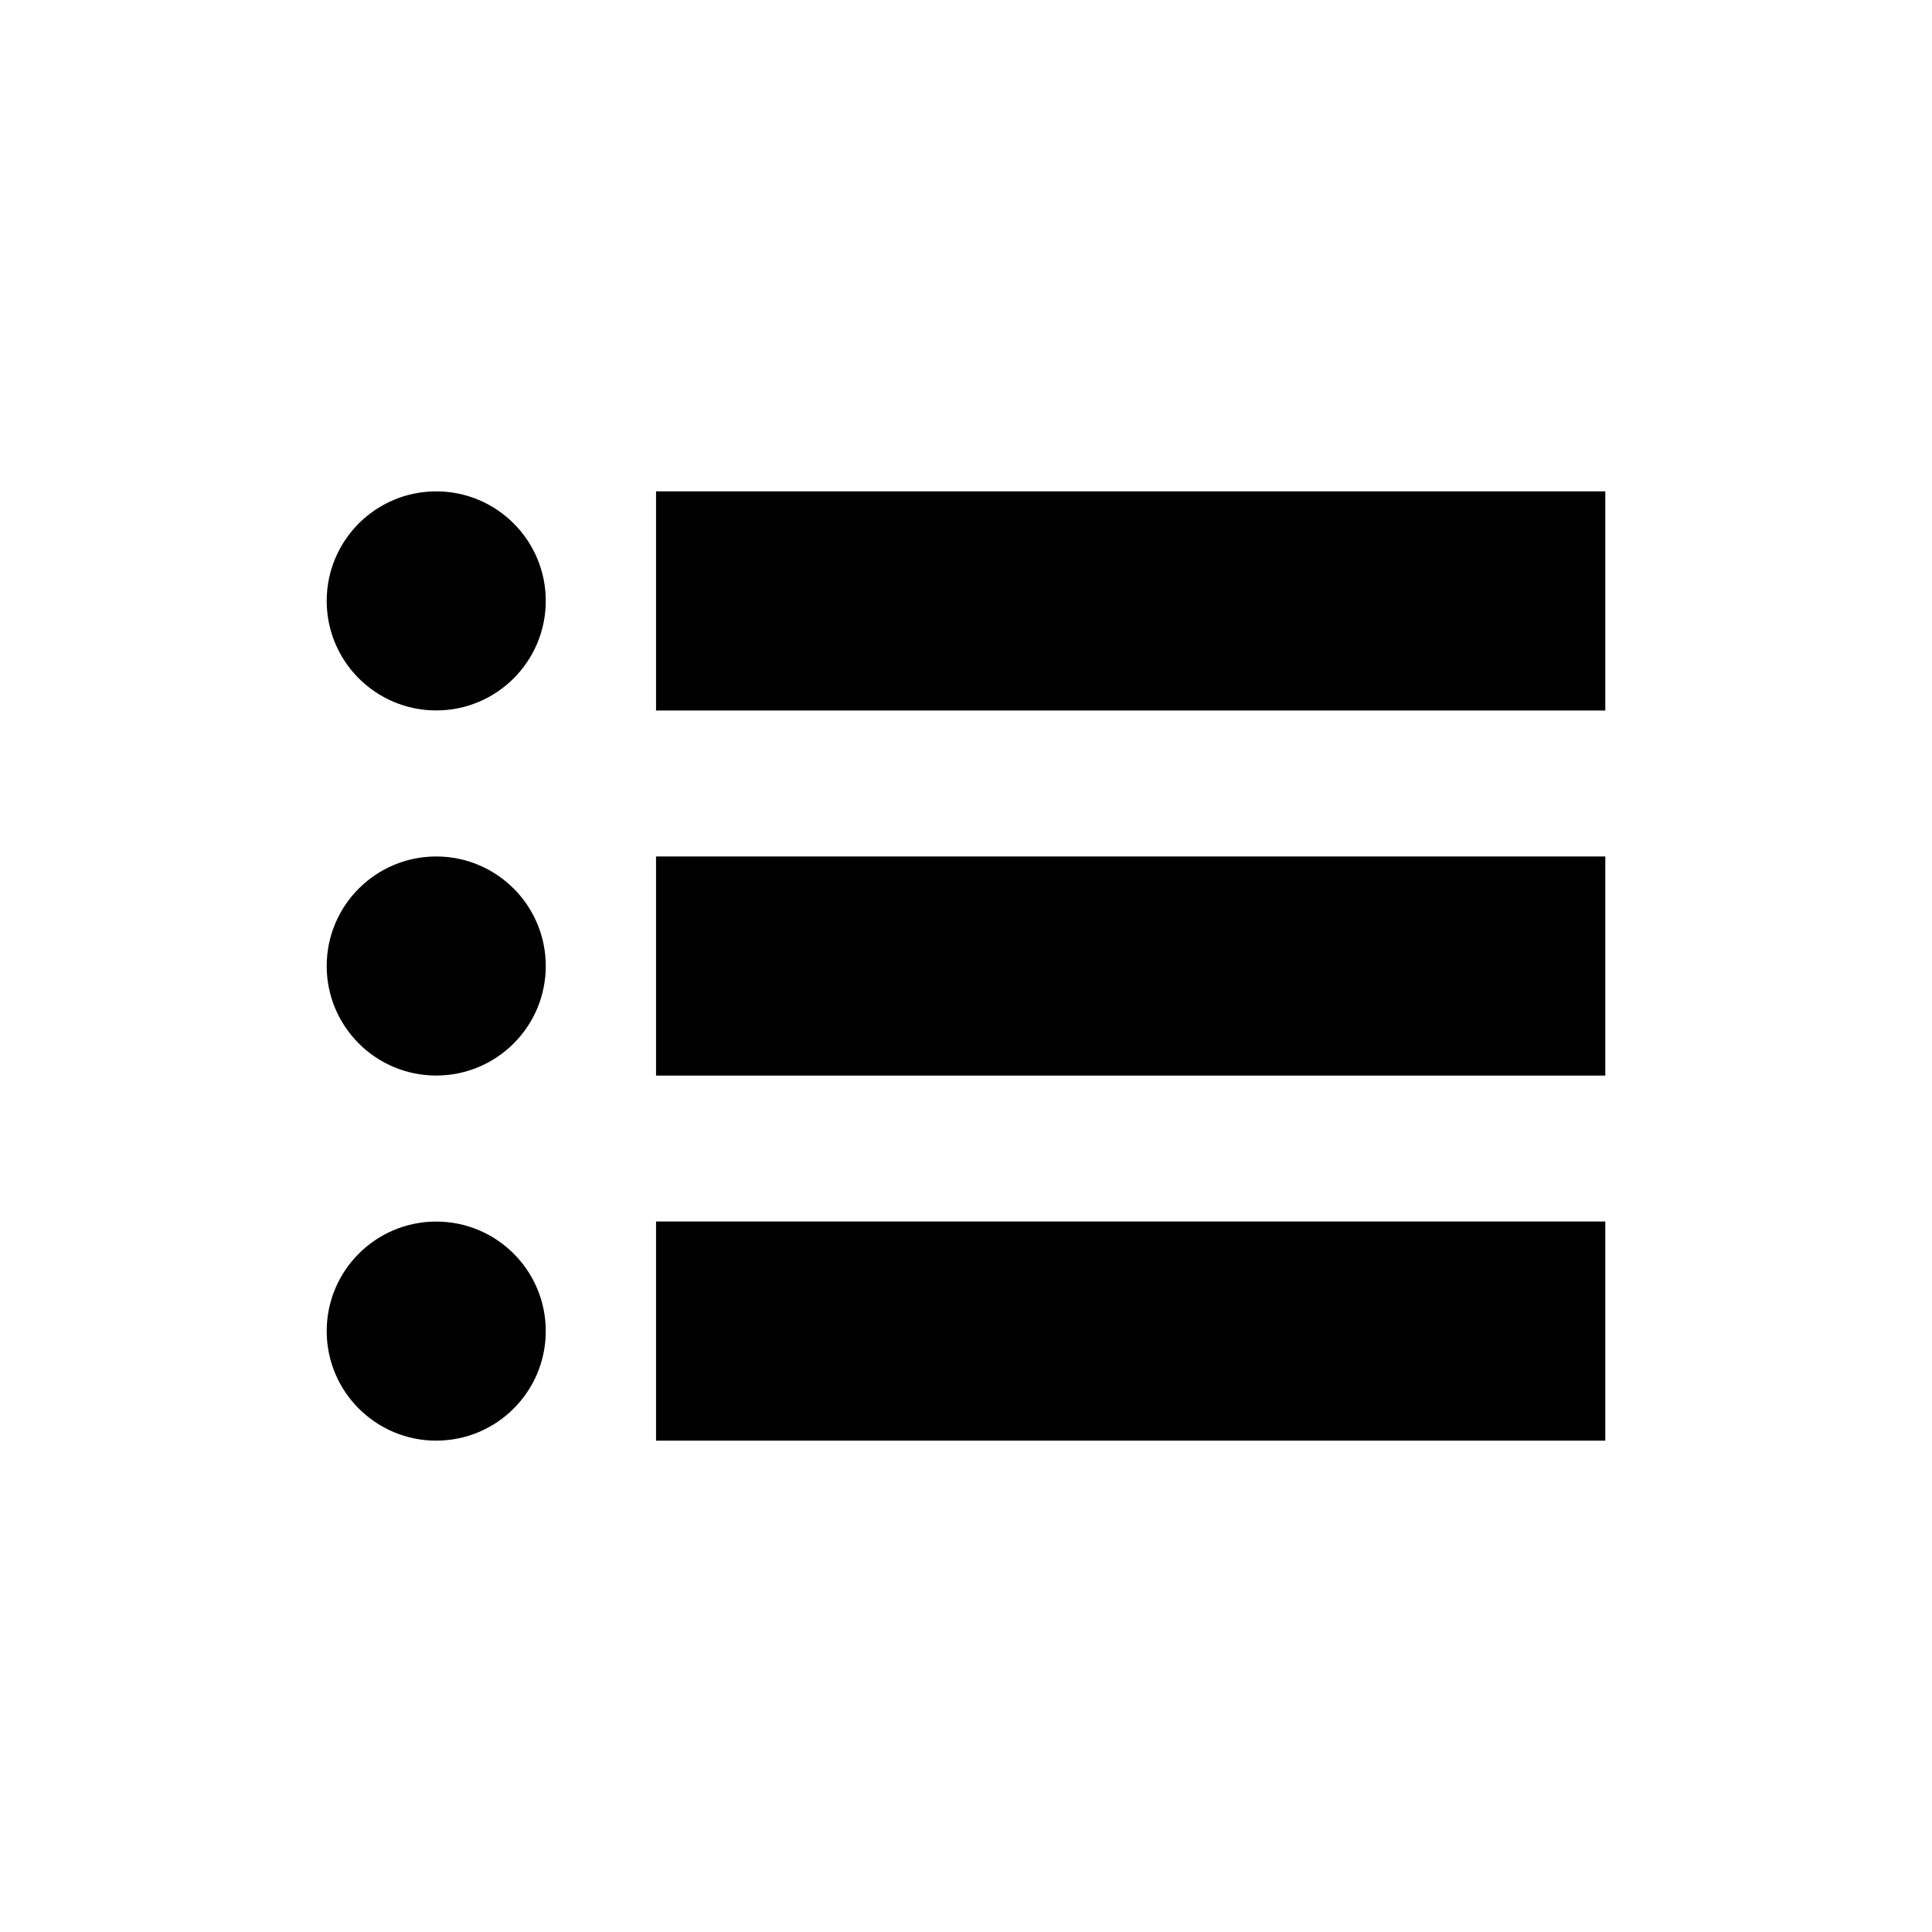 <?xml version="1.0" encoding="UTF-8" standalone="no"?>
<svg
   xmlns:dc="http://purl.org/dc/elements/1.1/"
   xmlns:cc="http://creativecommons.org/ns#"
   xmlns:rdf="http://www.w3.org/1999/02/22-rdf-syntax-ns#"
   xmlns:svg="http://www.w3.org/2000/svg"
   xmlns="http://www.w3.org/2000/svg"
   xmlns:sodipodi="http://sodipodi.sourceforge.net/DTD/sodipodi-0.dtd"
   xmlns:inkscape="http://www.inkscape.org/namespaces/inkscape"
   width="1000"
   height="1000"
   viewBox="0 0 264.583 264.583"
   version="1.1"
   id="svg1986"
   inkscape:version="1.0.1 (3bc2e813f5, 2020-09-07)"
   sodipodi:docname="e00d-list.svg">
  <defs
     id="defs1980">
    <inkscape:path-effect
       effect="simplify"
       id="path-effect4505"
       is_visible="true"
       lpeversion="1"
       steps="1"
       threshold="0"
       smooth_angles="360"
       helper_size="0"
       simplify_individual_paths="false"
       simplify_just_coalesce="false" />
    <inkscape:path-effect
       effect="simplify"
       id="path-effect4501"
       is_visible="true"
       lpeversion="1"
       steps="1"
       threshold="0"
       smooth_angles="360"
       helper_size="0"
       simplify_individual_paths="false"
       simplify_just_coalesce="false" />
  </defs>
  <sodipodi:namedview
     id="base"
     pagecolor="#ffffff"
     bordercolor="#666666"
     borderopacity="1.0"
     inkscape:pageopacity="0.0"
     inkscape:pageshadow="2"
     inkscape:zoom="1.4622817"
     inkscape:cx="319.9934"
     inkscape:cy="517.48696"
     inkscape:document-units="mm"
     inkscape:current-layer="g3758"
     inkscape:document-rotation="0"
     showgrid="false"
     units="px"
     inkscape:pagecheckerboard="false"
     inkscape:window-width="1920"
     inkscape:window-height="1017"
     inkscape:window-x="-8"
     inkscape:window-y="-8"
     inkscape:window-maximized="1" />
  <g
     inkscape:label="图层 1"
     inkscape:groupmode="layer"
     id="layer1">
    <g
       id="g3758"
       transform="translate(-5.259,3.196)">
      <path
         style="fill:none;stroke:#000000;stroke-width:30.008;stroke-linecap:butt;stroke-linejoin:miter;stroke-miterlimit:4;stroke-dasharray:none;stroke-opacity:1"
         d="m 95.102,79.1 c 130,0 130,0 130,0"
         id="path4547-9" />
      <circle
         style="fill:#000000;fill-opacity:1;stroke:none;stroke-width:11.474;stroke-linejoin:round;stroke-miterlimit:4;stroke-dasharray:none;stroke-opacity:1"
         id="path5187"
         cx="65"
         cy="79.096"
         r="15" />
      <path
         style="fill:none;stroke:#000000;stroke-width:30.008;stroke-linecap:butt;stroke-linejoin:miter;stroke-miterlimit:4;stroke-dasharray:none;stroke-opacity:1"
         d="m 95.102,129.096 c 130,0 130,0 130,0"
         id="path4547-9-2" />
      <circle
         style="fill:#000000;fill-opacity:1;stroke:none;stroke-width:11.474;stroke-linejoin:round;stroke-miterlimit:4;stroke-dasharray:none;stroke-opacity:1"
         id="circle5209"
         cx="65"
         cy="129.096"
         r="15" />
      <path
         style="fill:none;stroke:#000000;stroke-width:30.008;stroke-linecap:butt;stroke-linejoin:miter;stroke-miterlimit:4;stroke-dasharray:none;stroke-opacity:1"
         d="m 95.102,179.091 c 130,0 130,0 130,0"
         id="path5207-1" />
      <circle
         style="fill:#000000;fill-opacity:1;stroke:none;stroke-width:11.474;stroke-linejoin:round;stroke-miterlimit:4;stroke-dasharray:none;stroke-opacity:1"
         id="circle5209-5"
         cx="65"
         cy="179.096"
         r="15" />
    </g>
  </g>
</svg>
